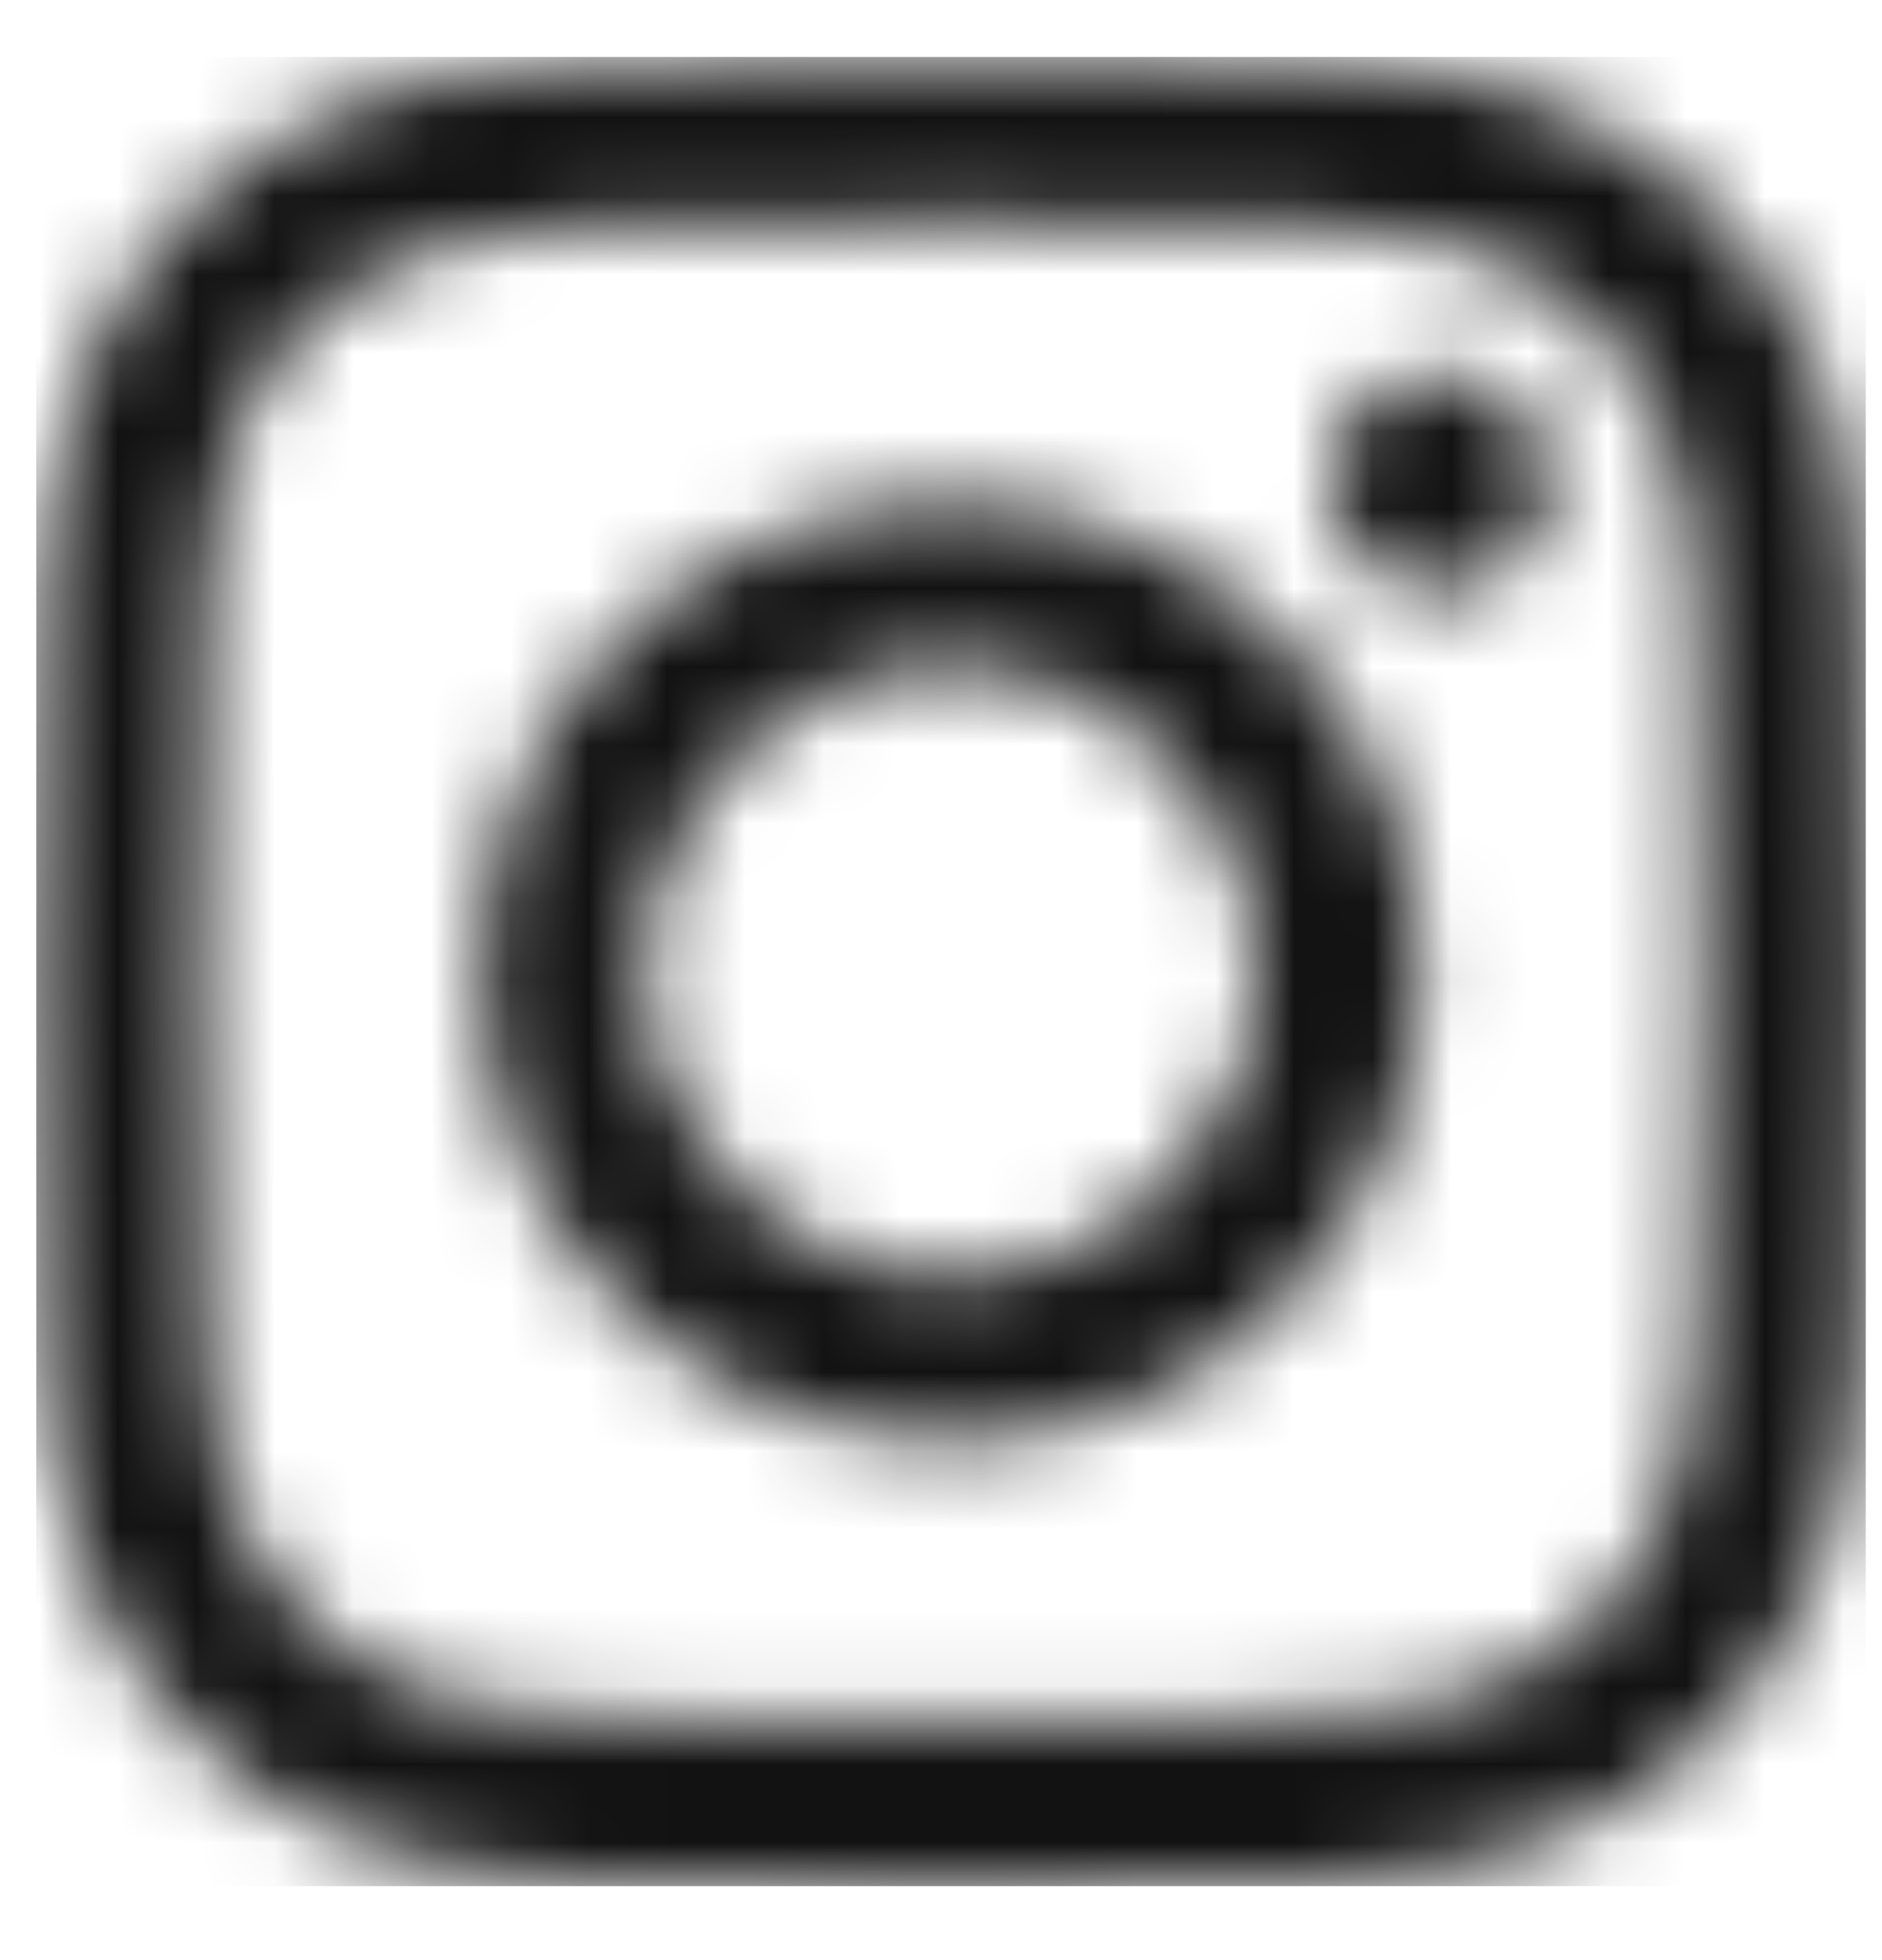 <svg width="24" height="25" viewBox="0 0 24 25" fill="none" xmlns="http://www.w3.org/2000/svg">
<g clip-path="url(#clip0_229_2954)">
<mask id="mask0_229_2954" style="mask-type:luminance" maskUnits="userSpaceOnUse" x="0" y="0" width="24" height="25">
<path d="M21.222 5.509C21.011 4.965 20.758 4.576 20.35 4.168C19.942 3.76 19.553 3.507 19.008 3.296C18.596 3.136 17.979 2.946 16.841 2.894C15.611 2.838 15.242 2.826 12.127 2.826C9.012 2.826 8.643 2.838 7.412 2.894C6.275 2.946 5.657 3.136 5.246 3.296C4.702 3.508 4.312 3.761 3.905 4.168C3.496 4.577 3.243 4.965 3.033 5.509C2.873 5.921 2.683 6.539 2.631 7.676C2.575 8.906 2.563 9.275 2.563 12.39C2.563 15.505 2.575 15.875 2.631 17.105C2.683 18.242 2.873 18.86 3.033 19.271C3.245 19.815 3.498 20.205 3.905 20.612C4.314 21.021 4.702 21.273 5.246 21.484C5.657 21.644 6.275 21.834 7.412 21.886C8.643 21.942 9.012 21.955 12.127 21.955C15.242 21.955 15.611 21.942 16.841 21.886C17.979 21.834 18.596 21.644 19.008 21.484C19.553 21.273 19.942 21.02 20.35 20.612C20.758 20.204 21.011 19.815 21.222 19.271C21.382 18.86 21.572 18.242 21.624 17.105C21.68 15.875 21.693 15.505 21.693 12.39C21.693 9.275 21.68 8.906 21.624 7.676C21.572 6.539 21.382 5.921 21.222 5.509ZM12.128 18.381C8.819 18.381 6.137 15.7 6.137 12.39C6.137 9.081 8.819 6.399 12.128 6.399C15.438 6.399 18.119 9.081 18.119 12.39C18.119 15.7 15.438 18.381 12.128 18.381ZM18.356 7.562C17.582 7.562 16.956 6.935 16.956 6.163C16.956 5.39 17.584 4.763 18.356 4.763C19.128 4.763 19.756 5.389 19.756 6.163C19.756 6.936 19.128 7.562 18.356 7.562ZM12.128 8.501C9.981 8.501 8.239 10.243 8.239 12.39C8.239 14.538 9.981 16.279 12.128 16.279C14.276 16.279 16.017 14.538 16.017 12.39C16.017 10.243 14.276 8.501 12.128 8.501ZM23.725 17.201C23.668 18.442 23.471 19.291 23.183 20.033C22.884 20.8 22.485 21.45 21.836 22.099C21.187 22.747 20.538 23.147 19.769 23.445C19.027 23.733 18.18 23.93 16.937 23.987C15.693 24.043 15.295 24.057 12.127 24.057C8.958 24.057 8.562 24.043 7.317 23.987C6.076 23.93 5.227 23.733 4.484 23.445C3.718 23.147 3.067 22.747 2.418 22.099C1.768 21.45 1.371 20.8 1.073 20.033C0.784 19.291 0.587 18.443 0.53 17.201C0.474 15.957 0.46 15.559 0.46 12.39C0.46 9.222 0.474 8.824 0.53 7.58C0.586 6.339 0.784 5.49 1.073 4.748C1.371 3.981 1.77 3.33 2.418 2.681C3.067 2.033 3.716 1.634 4.484 1.336C5.227 1.048 6.074 0.851 7.317 0.793C8.561 0.736 8.958 0.724 12.127 0.724C15.295 0.724 15.693 0.737 16.937 0.793C18.178 0.849 19.027 1.048 19.769 1.336C20.536 1.634 21.187 2.033 21.836 2.681C22.484 3.33 22.883 3.981 23.183 4.748C23.471 5.49 23.668 6.338 23.725 7.58C23.783 8.824 23.795 9.222 23.795 12.39C23.795 15.559 23.781 15.957 23.725 17.201Z" fill="white"/>
</mask>
<g mask="url(#mask0_229_2954)">
<rect x="0.154" y="0.392" width="23.921" height="23.921" fill="#121212"/>
</g>
</g>
<defs>
<clipPath id="clip0_229_2954">
<rect width="23.333" height="23.333" fill="white" transform="translate(0.462 0.724)"/>
</clipPath>
</defs>
</svg>
